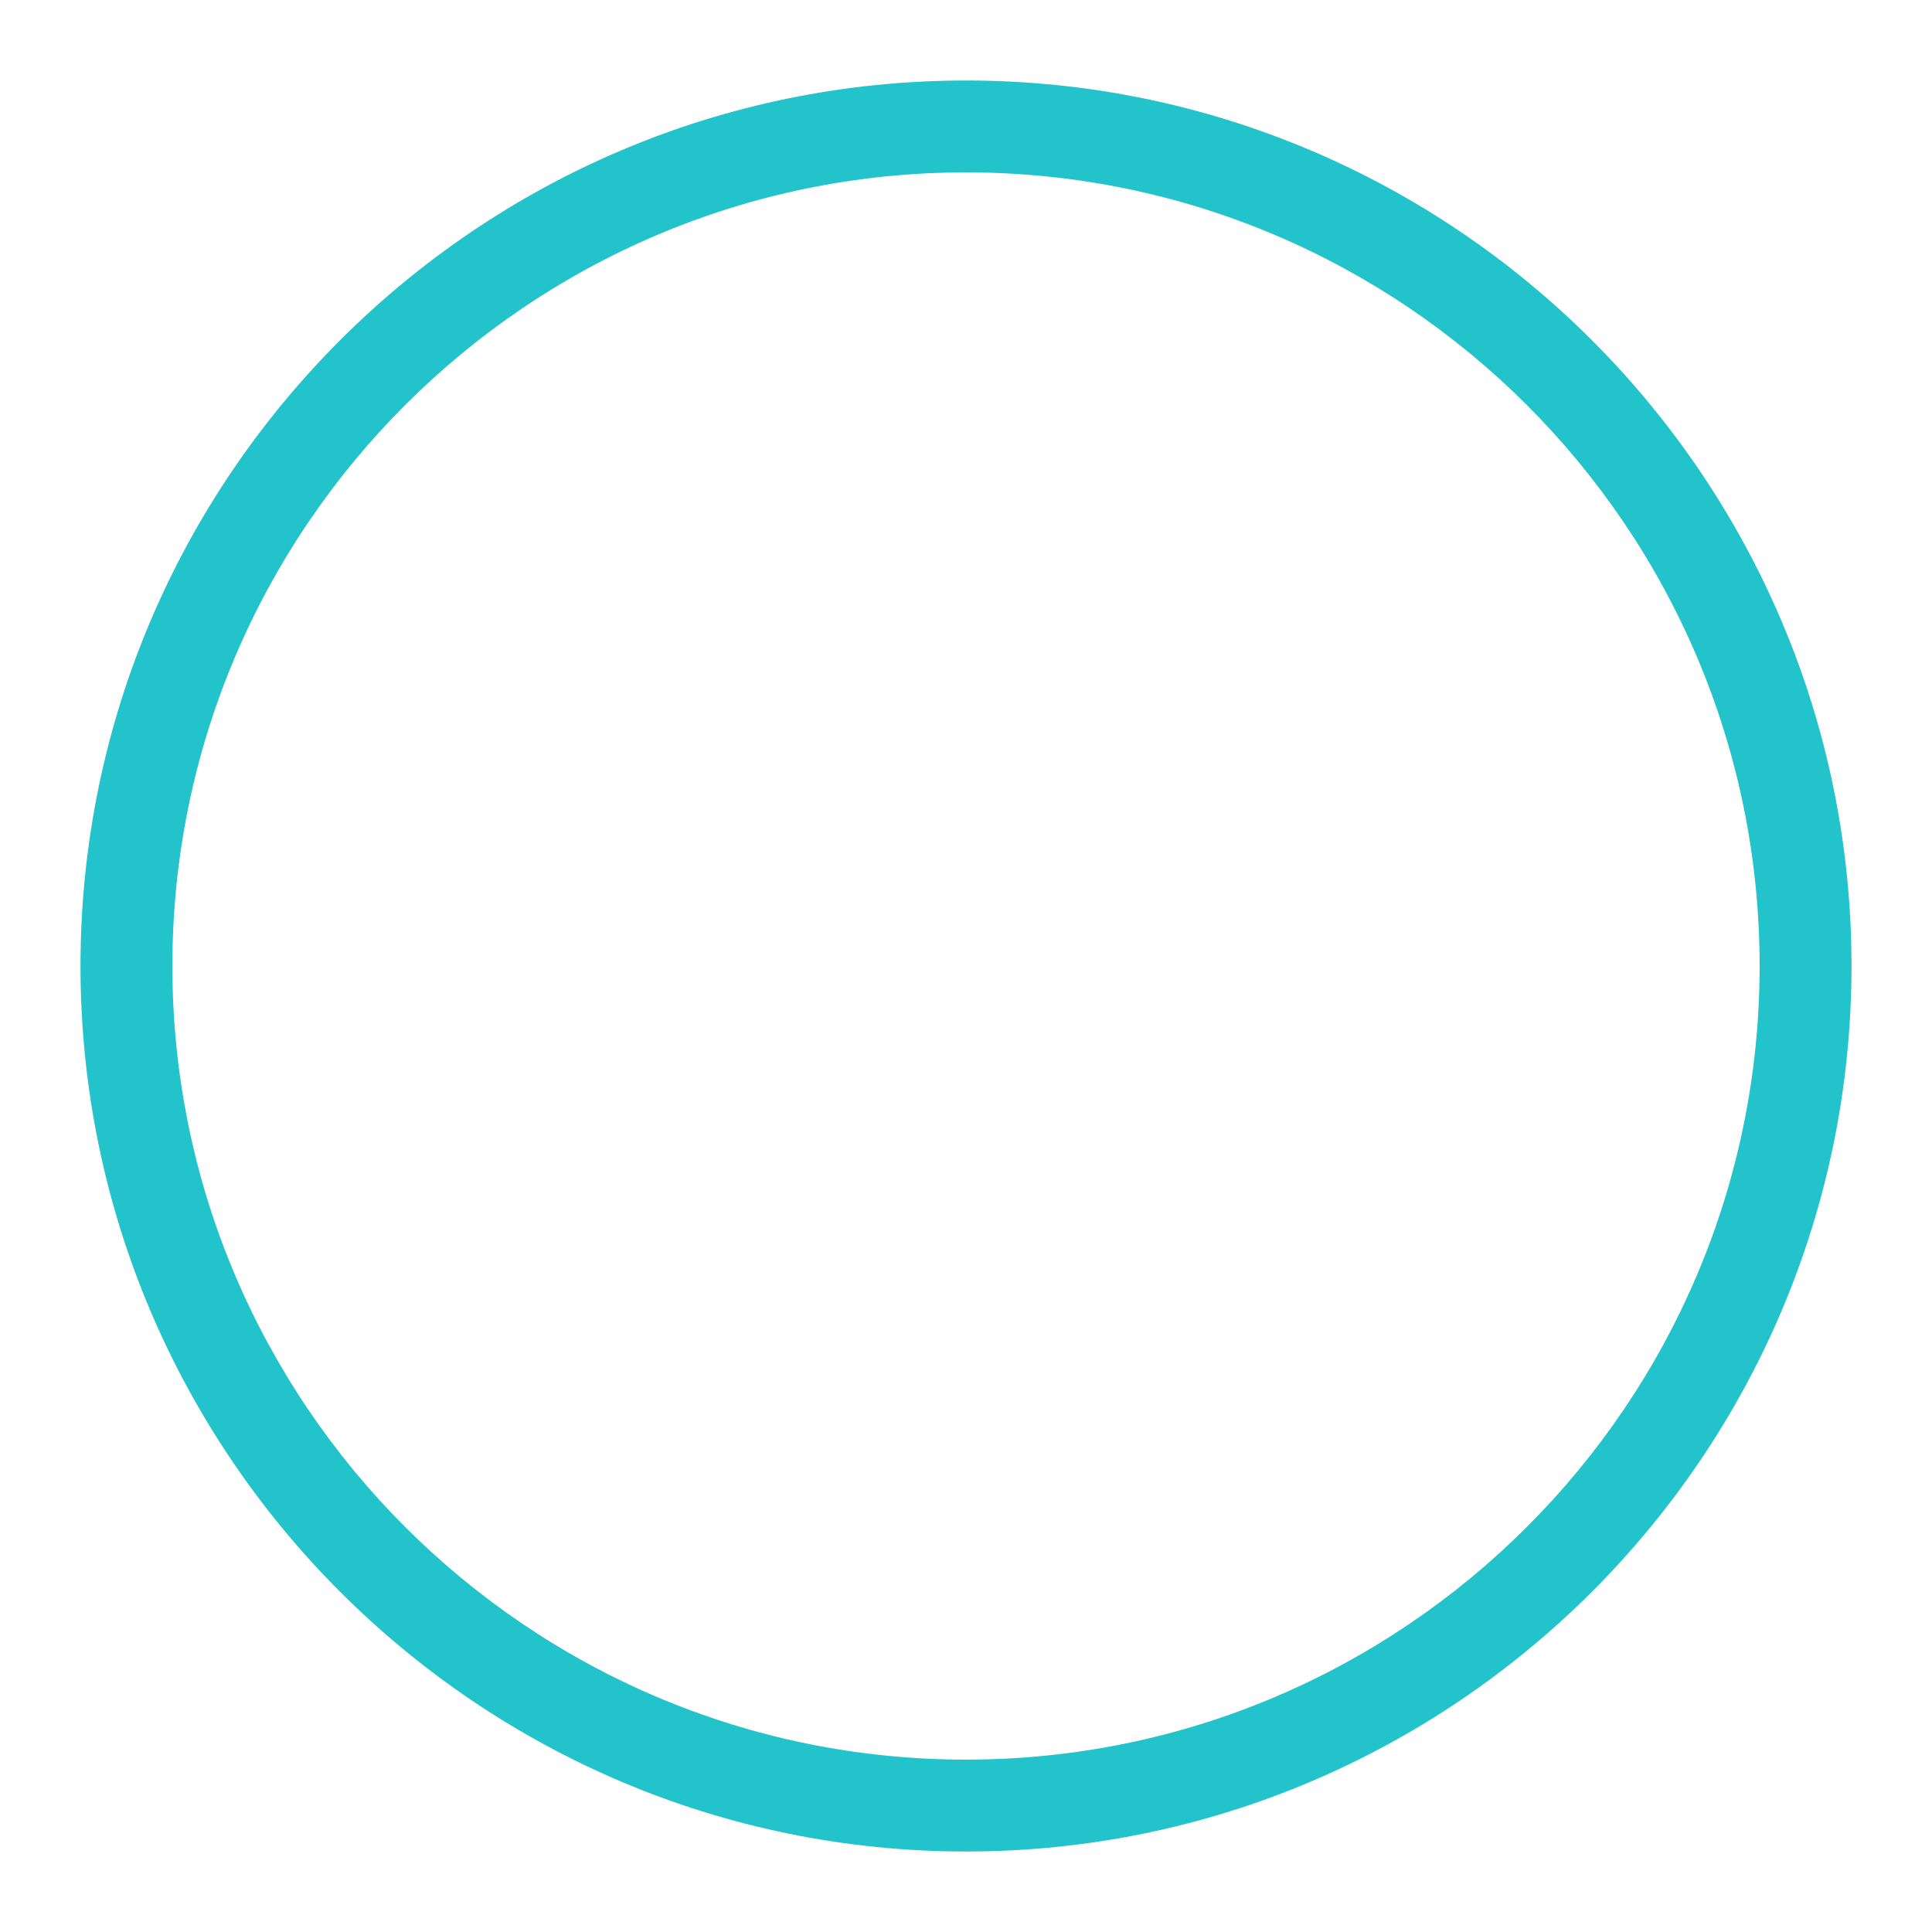 <svg width="18" height="18" viewBox="0 0 18 18" fill="none" xmlns="http://www.w3.org/2000/svg">
<path fill-rule="evenodd" clip-rule="evenodd" d="M9 16.644C4.785 16.644 1.356 13.215 1.356 9C1.356 4.785 4.785 1.356 9 1.356C13.215 1.356 16.644 4.785 16.644 9C16.644 13.215 13.215 16.644 9 16.644ZM9 1C4.589 1 1 4.589 1 9C1 13.411 4.589 17 9 17C13.411 17 17 13.411 17 9C17 4.589 13.411 1 9 1Z" fill="#22C3CA"/>
<path d="M1.106 9C1.106 13.353 4.647 16.894 9 16.894V16.394C4.923 16.394 1.606 13.077 1.606 9H1.106ZM9 1.106C4.647 1.106 1.106 4.647 1.106 9H1.606C1.606 4.923 4.923 1.606 9 1.606V1.106ZM16.894 9C16.894 4.647 13.353 1.106 9 1.106V1.606C13.077 1.606 16.394 4.923 16.394 9H16.894ZM9 16.894C13.353 16.894 16.894 13.353 16.894 9H16.394C16.394 13.077 13.077 16.394 9 16.394V16.894ZM1.25 9C1.25 4.727 4.727 1.25 9 1.25V0.75C4.451 0.75 0.75 4.451 0.75 9H1.25ZM9 16.75C4.727 16.75 1.25 13.273 1.25 9H0.75C0.75 13.549 4.451 17.25 9 17.25V16.75ZM16.75 9C16.75 13.273 13.273 16.75 9 16.75V17.25C13.549 17.25 17.25 13.549 17.25 9H16.75ZM9 1.25C13.273 1.25 16.75 4.727 16.75 9H17.25C17.25 4.451 13.549 0.75 9 0.75V1.25Z" fill="#22C3CA"/>
</svg>
